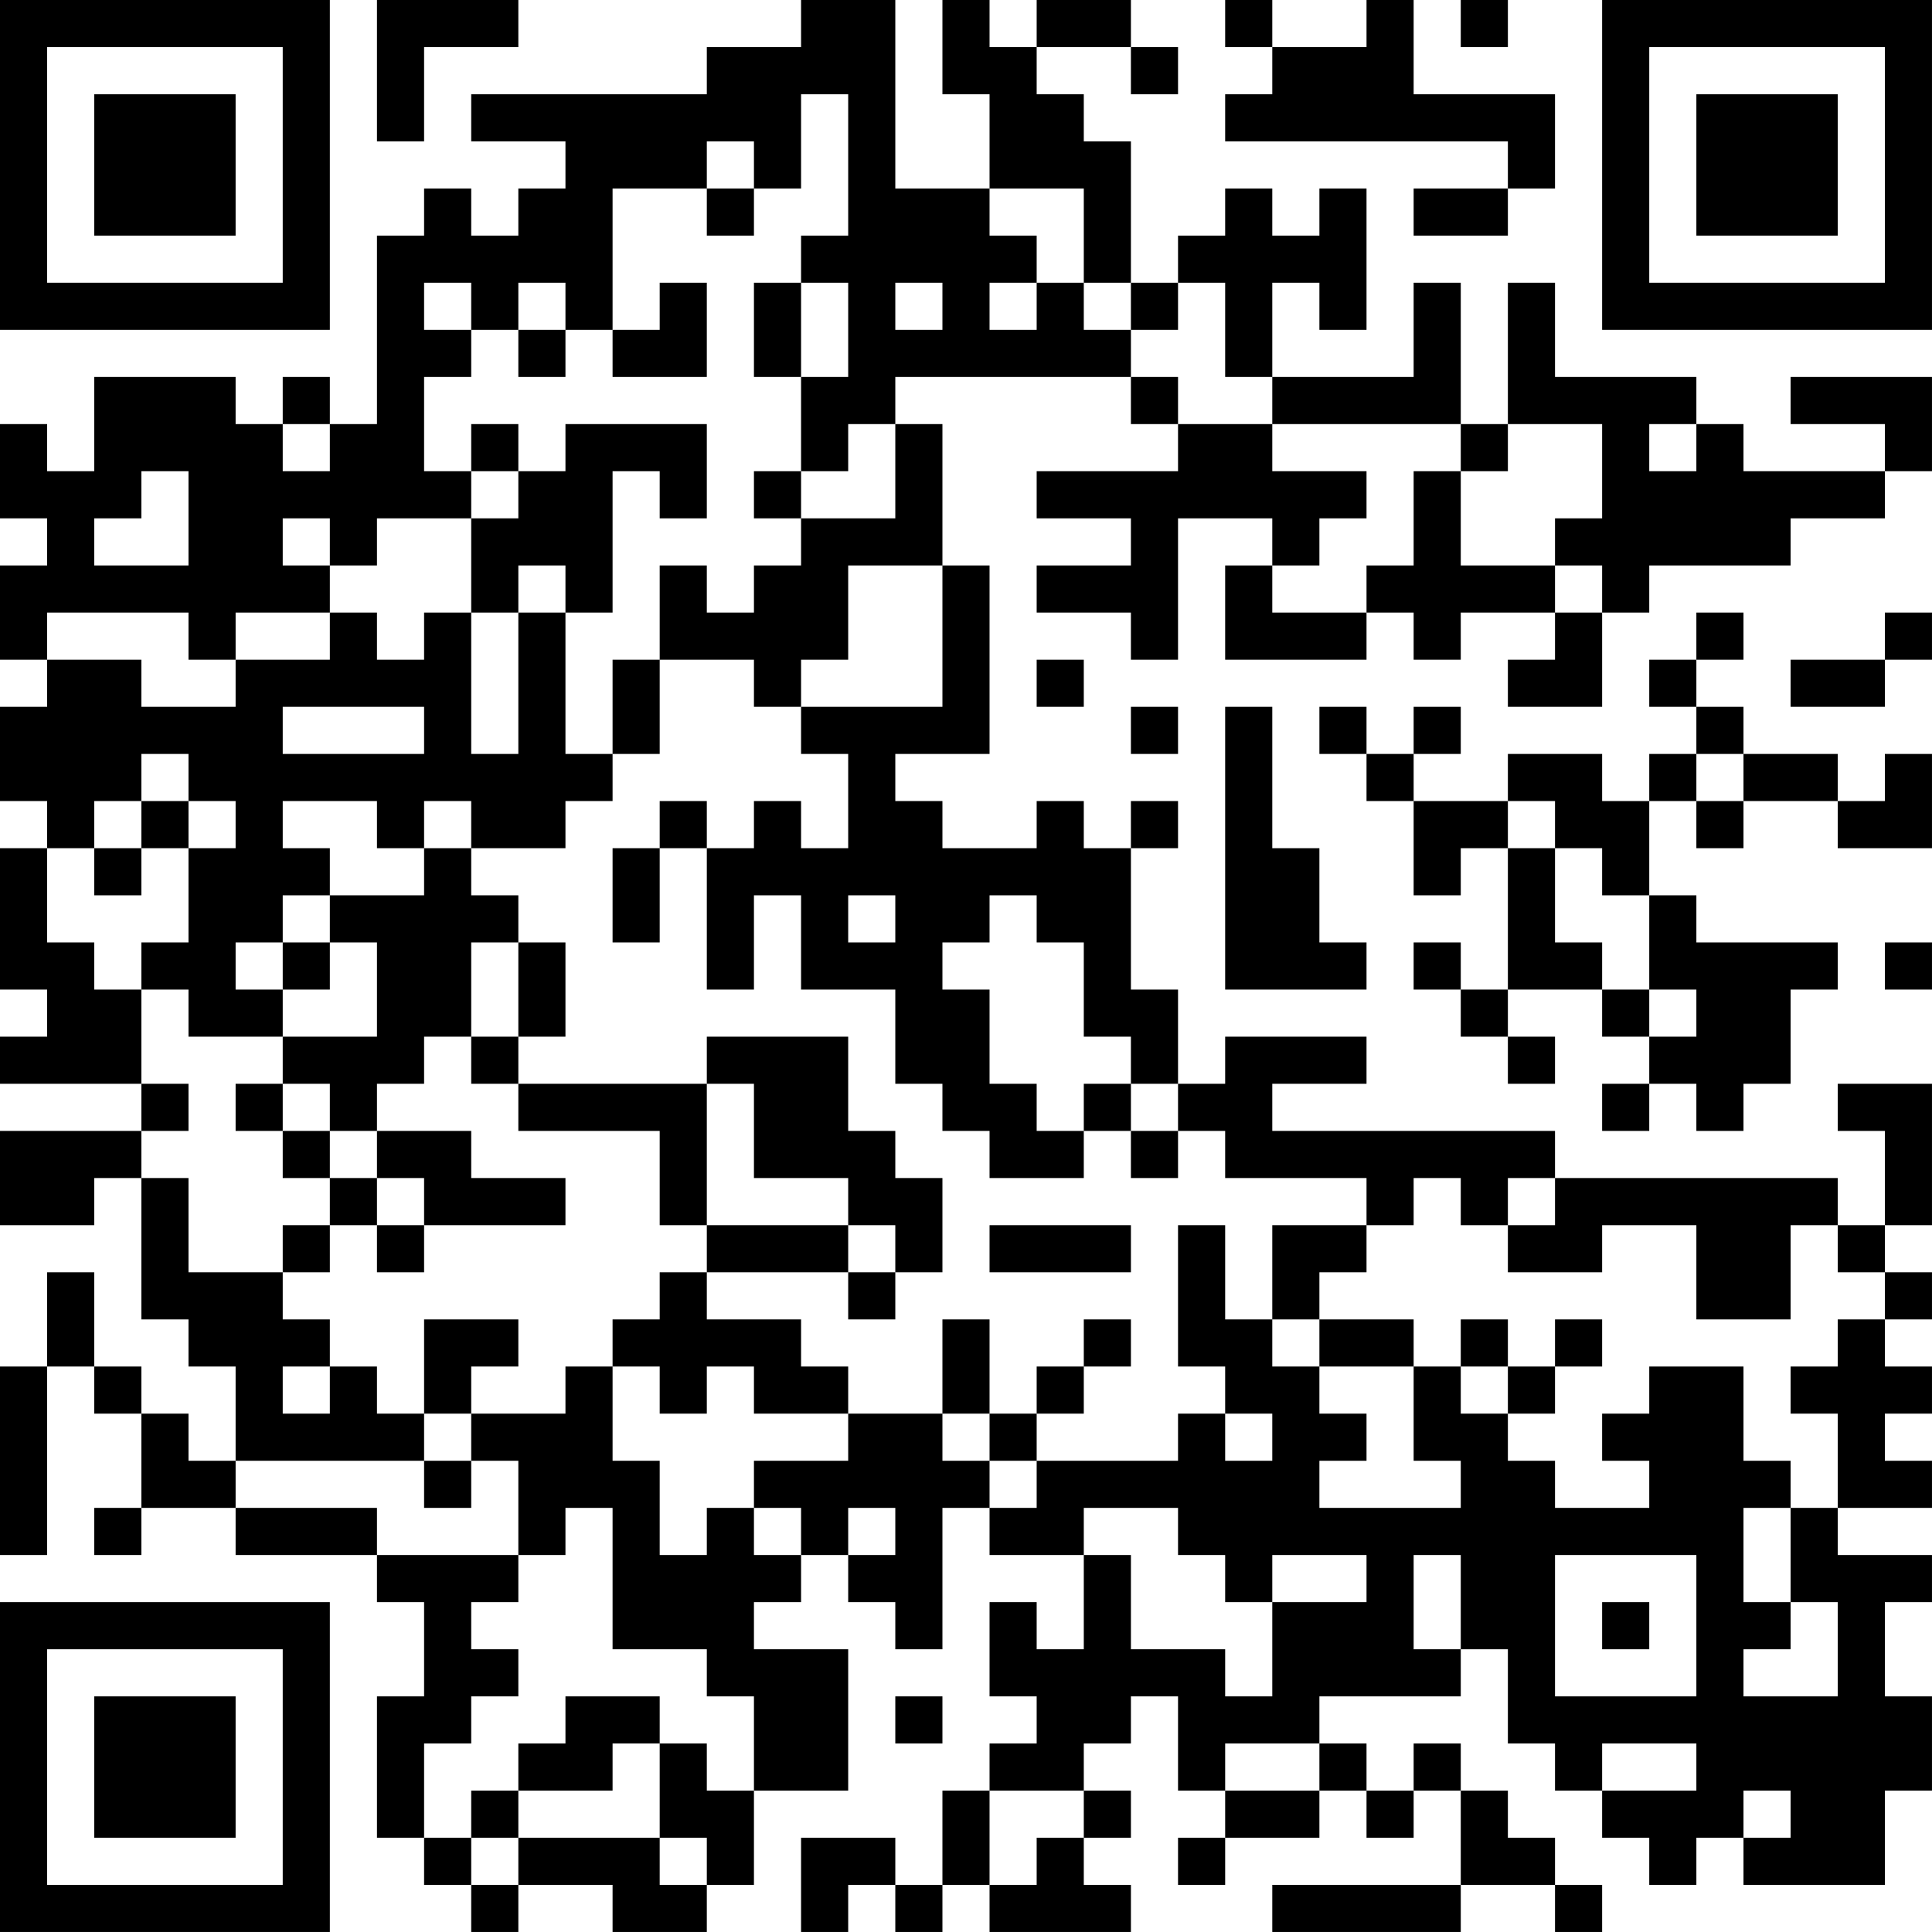 <?xml version="1.0" encoding="UTF-8"?>
<svg xmlns="http://www.w3.org/2000/svg" version="1.1" width="200" height="200" viewBox="0 0 200 200"><rect x="0" y="0" width="200" height="200" fill="#ffffff"/><g transform="scale(4.878)"><g transform="translate(0,0)"><path fill-rule="evenodd" d="M8 0L8 3L9 3L9 1L11 1L11 0ZM17 0L17 1L15 1L15 2L10 2L10 3L12 3L12 4L11 4L11 5L10 5L10 4L9 4L9 5L8 5L8 9L7 9L7 8L6 8L6 9L5 9L5 8L2 8L2 10L1 10L1 9L0 9L0 11L1 11L1 12L0 12L0 14L1 14L1 15L0 15L0 17L1 17L1 18L0 18L0 21L1 21L1 22L0 22L0 23L3 23L3 24L0 24L0 26L2 26L2 25L3 25L3 28L4 28L4 29L5 29L5 31L4 31L4 30L3 30L3 29L2 29L2 27L1 27L1 29L0 29L0 33L1 33L1 29L2 29L2 30L3 30L3 32L2 32L2 33L3 33L3 32L5 32L5 33L8 33L8 34L9 34L9 36L8 36L8 39L9 39L9 40L10 40L10 41L11 41L11 40L13 40L13 41L15 41L15 40L16 40L16 38L18 38L18 35L16 35L16 34L17 34L17 33L18 33L18 34L19 34L19 35L20 35L20 32L21 32L21 33L23 33L23 35L22 35L22 34L21 34L21 36L22 36L22 37L21 37L21 38L20 38L20 40L19 40L19 39L17 39L17 41L18 41L18 40L19 40L19 41L20 41L20 40L21 40L21 41L24 41L24 40L23 40L23 39L24 39L24 38L23 38L23 37L24 37L24 36L25 36L25 38L26 38L26 39L25 39L25 40L26 40L26 39L28 39L28 38L29 38L29 39L30 39L30 38L31 38L31 40L27 40L27 41L31 41L31 40L33 40L33 41L34 41L34 40L33 40L33 39L32 39L32 38L31 38L31 37L30 37L30 38L29 38L29 37L28 37L28 36L31 36L31 35L32 35L32 37L33 37L33 38L34 38L34 39L35 39L35 40L36 40L36 39L37 39L37 40L40 40L40 38L41 38L41 36L40 36L40 34L41 34L41 33L39 33L39 32L41 32L41 31L40 31L40 30L41 30L41 29L40 29L40 28L41 28L41 27L40 27L40 26L41 26L41 23L39 23L39 24L40 24L40 26L39 26L39 25L33 25L33 24L27 24L27 23L29 23L29 22L26 22L26 23L25 23L25 21L24 21L24 18L25 18L25 17L24 17L24 18L23 18L23 17L22 17L22 18L20 18L20 17L19 17L19 16L21 16L21 12L20 12L20 9L19 9L19 8L24 8L24 9L25 9L25 10L22 10L22 11L24 11L24 12L22 12L22 13L24 13L24 14L25 14L25 11L27 11L27 12L26 12L26 14L29 14L29 13L30 13L30 14L31 14L31 13L33 13L33 14L32 14L32 15L34 15L34 13L35 13L35 12L38 12L38 11L40 11L40 10L41 10L41 8L38 8L38 9L40 9L40 10L37 10L37 9L36 9L36 8L33 8L33 6L32 6L32 9L31 9L31 6L30 6L30 8L27 8L27 6L28 6L28 7L29 7L29 4L28 4L28 5L27 5L27 4L26 4L26 5L25 5L25 6L24 6L24 3L23 3L23 2L22 2L22 1L24 1L24 2L25 2L25 1L24 1L24 0L22 0L22 1L21 1L21 0L20 0L20 2L21 2L21 4L19 4L19 0ZM26 0L26 1L27 1L27 2L26 2L26 3L32 3L32 4L30 4L30 5L32 5L32 4L33 4L33 2L30 2L30 0L29 0L29 1L27 1L27 0ZM31 0L31 1L32 1L32 0ZM17 2L17 4L16 4L16 3L15 3L15 4L13 4L13 7L12 7L12 6L11 6L11 7L10 7L10 6L9 6L9 7L10 7L10 8L9 8L9 10L10 10L10 11L8 11L8 12L7 12L7 11L6 11L6 12L7 12L7 13L5 13L5 14L4 14L4 13L1 13L1 14L3 14L3 15L5 15L5 14L7 14L7 13L8 13L8 14L9 14L9 13L10 13L10 16L11 16L11 13L12 13L12 16L13 16L13 17L12 17L12 18L10 18L10 17L9 17L9 18L8 18L8 17L6 17L6 18L7 18L7 19L6 19L6 20L5 20L5 21L6 21L6 22L4 22L4 21L3 21L3 20L4 20L4 18L5 18L5 17L4 17L4 16L3 16L3 17L2 17L2 18L1 18L1 20L2 20L2 21L3 21L3 23L4 23L4 24L3 24L3 25L4 25L4 27L6 27L6 28L7 28L7 29L6 29L6 30L7 30L7 29L8 29L8 30L9 30L9 31L5 31L5 32L8 32L8 33L11 33L11 34L10 34L10 35L11 35L11 36L10 36L10 37L9 37L9 39L10 39L10 40L11 40L11 39L14 39L14 40L15 40L15 39L14 39L14 37L15 37L15 38L16 38L16 36L15 36L15 35L13 35L13 32L12 32L12 33L11 33L11 31L10 31L10 30L12 30L12 29L13 29L13 31L14 31L14 33L15 33L15 32L16 32L16 33L17 33L17 32L16 32L16 31L18 31L18 30L20 30L20 31L21 31L21 32L22 32L22 31L25 31L25 30L26 30L26 31L27 31L27 30L26 30L26 29L25 29L25 26L26 26L26 28L27 28L27 29L28 29L28 30L29 30L29 31L28 31L28 32L31 32L31 31L30 31L30 29L31 29L31 30L32 30L32 31L33 31L33 32L35 32L35 31L34 31L34 30L35 30L35 29L37 29L37 31L38 31L38 32L37 32L37 34L38 34L38 35L37 35L37 36L39 36L39 34L38 34L38 32L39 32L39 30L38 30L38 29L39 29L39 28L40 28L40 27L39 27L39 26L38 26L38 28L36 28L36 26L34 26L34 27L32 27L32 26L33 26L33 25L32 25L32 26L31 26L31 25L30 25L30 26L29 26L29 25L26 25L26 24L25 24L25 23L24 23L24 22L23 22L23 20L22 20L22 19L21 19L21 20L20 20L20 21L21 21L21 23L22 23L22 24L23 24L23 25L21 25L21 24L20 24L20 23L19 23L19 21L17 21L17 19L16 19L16 21L15 21L15 18L16 18L16 17L17 17L17 18L18 18L18 16L17 16L17 15L20 15L20 12L18 12L18 14L17 14L17 15L16 15L16 14L14 14L14 12L15 12L15 13L16 13L16 12L17 12L17 11L19 11L19 9L18 9L18 10L17 10L17 8L18 8L18 6L17 6L17 5L18 5L18 2ZM15 4L15 5L16 5L16 4ZM21 4L21 5L22 5L22 6L21 6L21 7L22 7L22 6L23 6L23 7L24 7L24 8L25 8L25 9L27 9L27 10L29 10L29 11L28 11L28 12L27 12L27 13L29 13L29 12L30 12L30 10L31 10L31 12L33 12L33 13L34 13L34 12L33 12L33 11L34 11L34 9L32 9L32 10L31 10L31 9L27 9L27 8L26 8L26 6L25 6L25 7L24 7L24 6L23 6L23 4ZM14 6L14 7L13 7L13 8L15 8L15 6ZM16 6L16 8L17 8L17 6ZM19 6L19 7L20 7L20 6ZM11 7L11 8L12 8L12 7ZM6 9L6 10L7 10L7 9ZM10 9L10 10L11 10L11 11L10 11L10 13L11 13L11 12L12 12L12 13L13 13L13 10L14 10L14 11L15 11L15 9L12 9L12 10L11 10L11 9ZM35 9L35 10L36 10L36 9ZM3 10L3 11L2 11L2 12L4 12L4 10ZM16 10L16 11L17 11L17 10ZM36 13L36 14L35 14L35 15L36 15L36 16L35 16L35 17L34 17L34 16L32 16L32 17L30 17L30 16L31 16L31 15L30 15L30 16L29 16L29 15L28 15L28 16L29 16L29 17L30 17L30 19L31 19L31 18L32 18L32 21L31 21L31 20L30 20L30 21L31 21L31 22L32 22L32 23L33 23L33 22L32 22L32 21L34 21L34 22L35 22L35 23L34 23L34 24L35 24L35 23L36 23L36 24L37 24L37 23L38 23L38 21L39 21L39 20L36 20L36 19L35 19L35 17L36 17L36 18L37 18L37 17L39 17L39 18L41 18L41 16L40 16L40 17L39 17L39 16L37 16L37 15L36 15L36 14L37 14L37 13ZM40 13L40 14L38 14L38 15L40 15L40 14L41 14L41 13ZM13 14L13 16L14 16L14 14ZM22 14L22 15L23 15L23 14ZM6 15L6 16L9 16L9 15ZM24 15L24 16L25 16L25 15ZM26 15L26 21L29 21L29 20L28 20L28 18L27 18L27 15ZM36 16L36 17L37 17L37 16ZM3 17L3 18L2 18L2 19L3 19L3 18L4 18L4 17ZM14 17L14 18L13 18L13 20L14 20L14 18L15 18L15 17ZM32 17L32 18L33 18L33 20L34 20L34 21L35 21L35 22L36 22L36 21L35 21L35 19L34 19L34 18L33 18L33 17ZM9 18L9 19L7 19L7 20L6 20L6 21L7 21L7 20L8 20L8 22L6 22L6 23L5 23L5 24L6 24L6 25L7 25L7 26L6 26L6 27L7 27L7 26L8 26L8 27L9 27L9 26L12 26L12 25L10 25L10 24L8 24L8 23L9 23L9 22L10 22L10 23L11 23L11 24L14 24L14 26L15 26L15 27L14 27L14 28L13 28L13 29L14 29L14 30L15 30L15 29L16 29L16 30L18 30L18 29L17 29L17 28L15 28L15 27L18 27L18 28L19 28L19 27L20 27L20 25L19 25L19 24L18 24L18 22L15 22L15 23L11 23L11 22L12 22L12 20L11 20L11 19L10 19L10 18ZM18 19L18 20L19 20L19 19ZM10 20L10 22L11 22L11 20ZM40 20L40 21L41 21L41 20ZM6 23L6 24L7 24L7 25L8 25L8 26L9 26L9 25L8 25L8 24L7 24L7 23ZM15 23L15 26L18 26L18 27L19 27L19 26L18 26L18 25L16 25L16 23ZM23 23L23 24L24 24L24 25L25 25L25 24L24 24L24 23ZM21 26L21 27L24 27L24 26ZM27 26L27 28L28 28L28 29L30 29L30 28L28 28L28 27L29 27L29 26ZM9 28L9 30L10 30L10 29L11 29L11 28ZM20 28L20 30L21 30L21 31L22 31L22 30L23 30L23 29L24 29L24 28L23 28L23 29L22 29L22 30L21 30L21 28ZM31 28L31 29L32 29L32 30L33 30L33 29L34 29L34 28L33 28L33 29L32 29L32 28ZM9 31L9 32L10 32L10 31ZM18 32L18 33L19 33L19 32ZM23 32L23 33L24 33L24 35L26 35L26 36L27 36L27 34L29 34L29 33L27 33L27 34L26 34L26 33L25 33L25 32ZM30 33L30 35L31 35L31 33ZM33 33L33 36L36 36L36 33ZM34 34L34 35L35 35L35 34ZM12 36L12 37L11 37L11 38L10 38L10 39L11 39L11 38L13 38L13 37L14 37L14 36ZM19 36L19 37L20 37L20 36ZM26 37L26 38L28 38L28 37ZM34 37L34 38L36 38L36 37ZM21 38L21 40L22 40L22 39L23 39L23 38ZM37 38L37 39L38 39L38 38ZM0 0L0 7L7 7L7 0ZM1 1L1 6L6 6L6 1ZM2 2L2 5L5 5L5 2ZM34 0L34 7L41 7L41 0ZM35 1L35 6L40 6L40 1ZM36 2L36 5L39 5L39 2ZM0 34L0 41L7 41L7 34ZM1 35L1 40L6 40L6 35ZM2 36L2 39L5 39L5 36Z" fill="#000000"/></g></g></svg>
